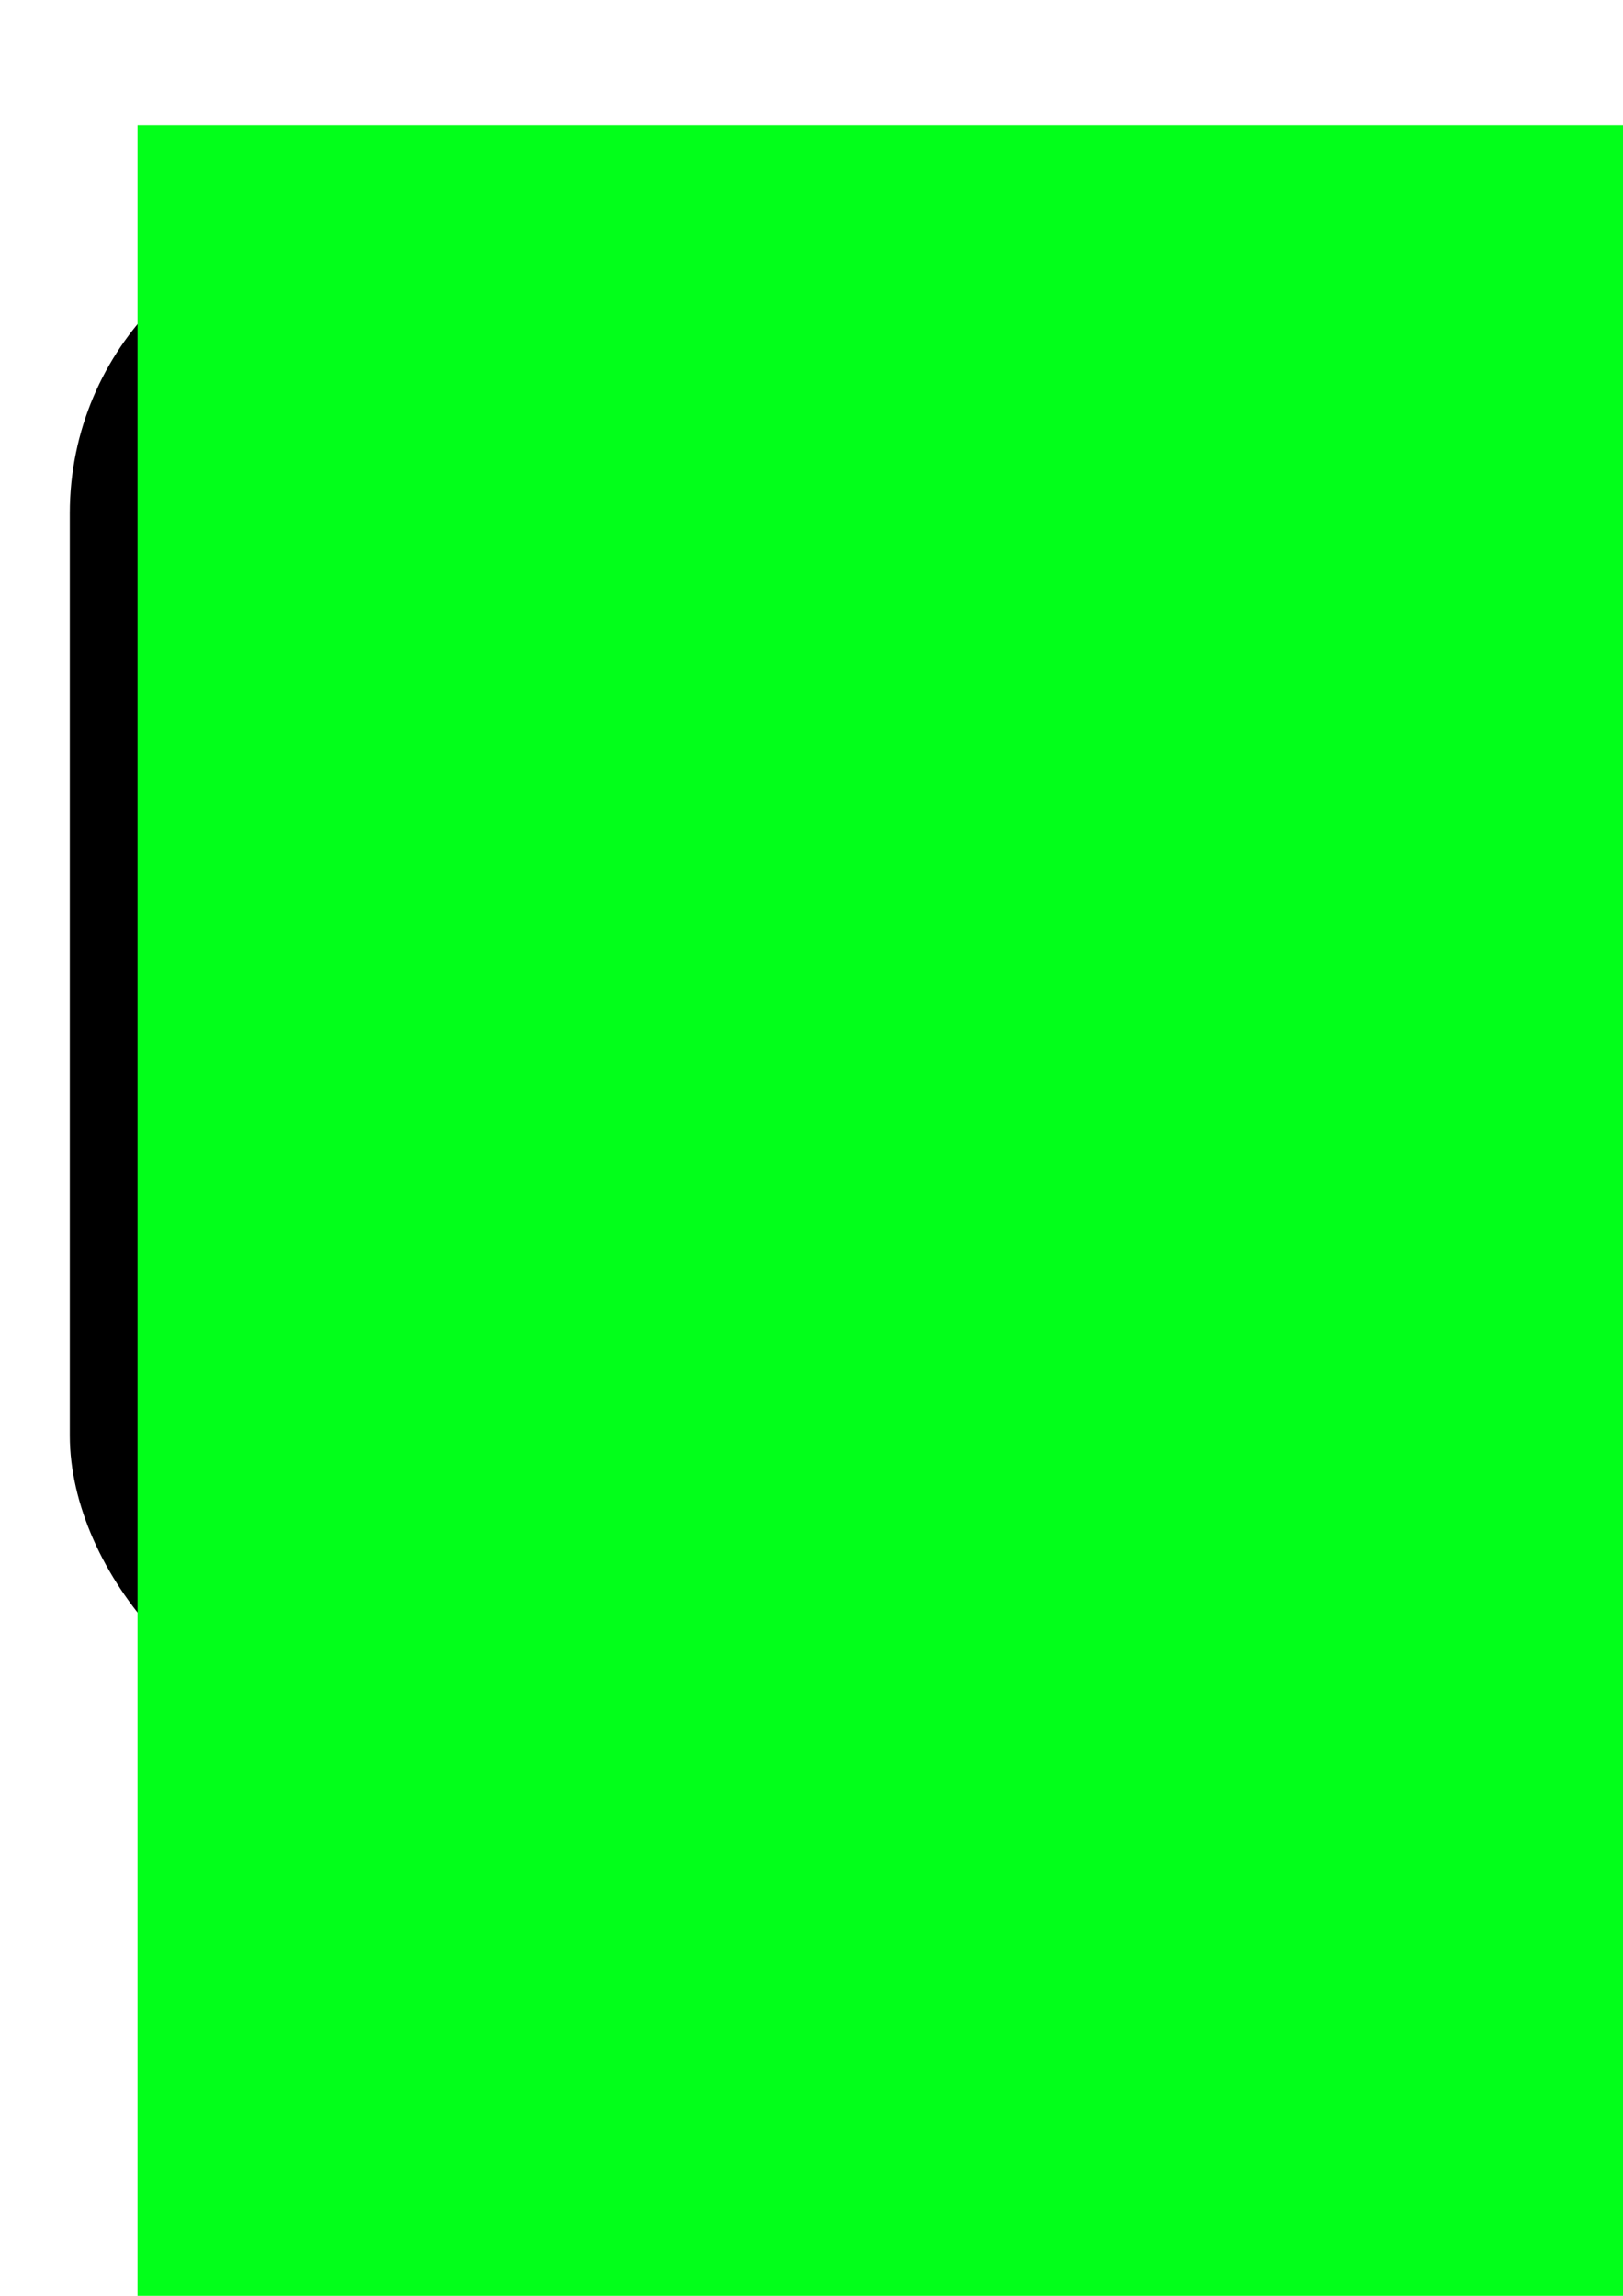<svg xmlns="http://www.w3.org/2000/svg" xmlns:svg="http://www.w3.org/2000/svg" xmlns:xlink="http://www.w3.org/1999/xlink" id="svg2" width="744.094" height="1052.362" version="1.1"><defs id="defs4"><linearGradient id="linearGradient3798"><stop style="stop-color:#fff;stop-opacity:.817" id="stop3800" offset="0"/><stop style="stop-color:#fff;stop-opacity:0" id="stop3802" offset="1"/></linearGradient><linearGradient id="linearGradient3755"><stop style="stop-color:#2d2d2d;stop-opacity:1" id="stop3757" offset="0"/><stop style="stop-color:#a2a2a2;stop-opacity:1" id="stop3759" offset="1"/></linearGradient><linearGradient id="linearGradient3811" x1="208.898" x2="315.792" y1="91.158" y2="409.502" gradientTransform="matrix(0.992,0,0,0.992,3.193,3.753)" gradientUnits="userSpaceOnUse" xlink:href="#linearGradient3798"/><filter id="filter3833"><feGaussianBlur id="feGaussianBlur3835" stdDeviation="4.38"/></filter></defs><g id="layer1"><rect style="color:#000;fill:#000;fill-opacity:1;fill-rule:evenodd;stroke:#000;stroke-width:16;stroke-linecap:round;stroke-linejoin:round;stroke-miterlimit:4;stroke-opacity:1;stroke-dasharray:none;stroke-dashoffset:0;marker:none;visibility:visible;display:inline;overflow:visible;enable-background:accumulate" id="rect2985" width="680" height="680" x="40" y="106.648" ry="128.642"/></g><g id="layer2"><flowRoot id="flowRoot3783" transform="matrix(185.767,0,0,185.767,-25413.601,-45761.737)" xml:space="preserve" style="font-size:2.658px;font-style:normal;font-variant:normal;font-weight:700;font-stretch:normal;text-align:start;line-height:125%;letter-spacing:0;word-spacing:0;writing-mode:lr-tb;text-anchor:start;fill:#02ff1a;fill-opacity:1;stroke:none;font-family:Courier New;-inkscape-font-specification:Courier New Bold"><flowRegion id="flowRegion3785"><rect id="rect3787" width="548.571" height="434.286" x="137.143" y="246.648" style="font-size:2.658px;font-style:normal;font-variant:normal;font-weight:700;font-stretch:normal;text-align:start;line-height:125%;writing-mode:lr-tb;text-anchor:start;fill:#02ff1a;fill-opacity:1;font-family:Courier New;-inkscape-font-specification:Courier New Bold"/></flowRegion><flowPara id="flowPara3789">&gt;_</flowPara></flowRoot></g></svg>